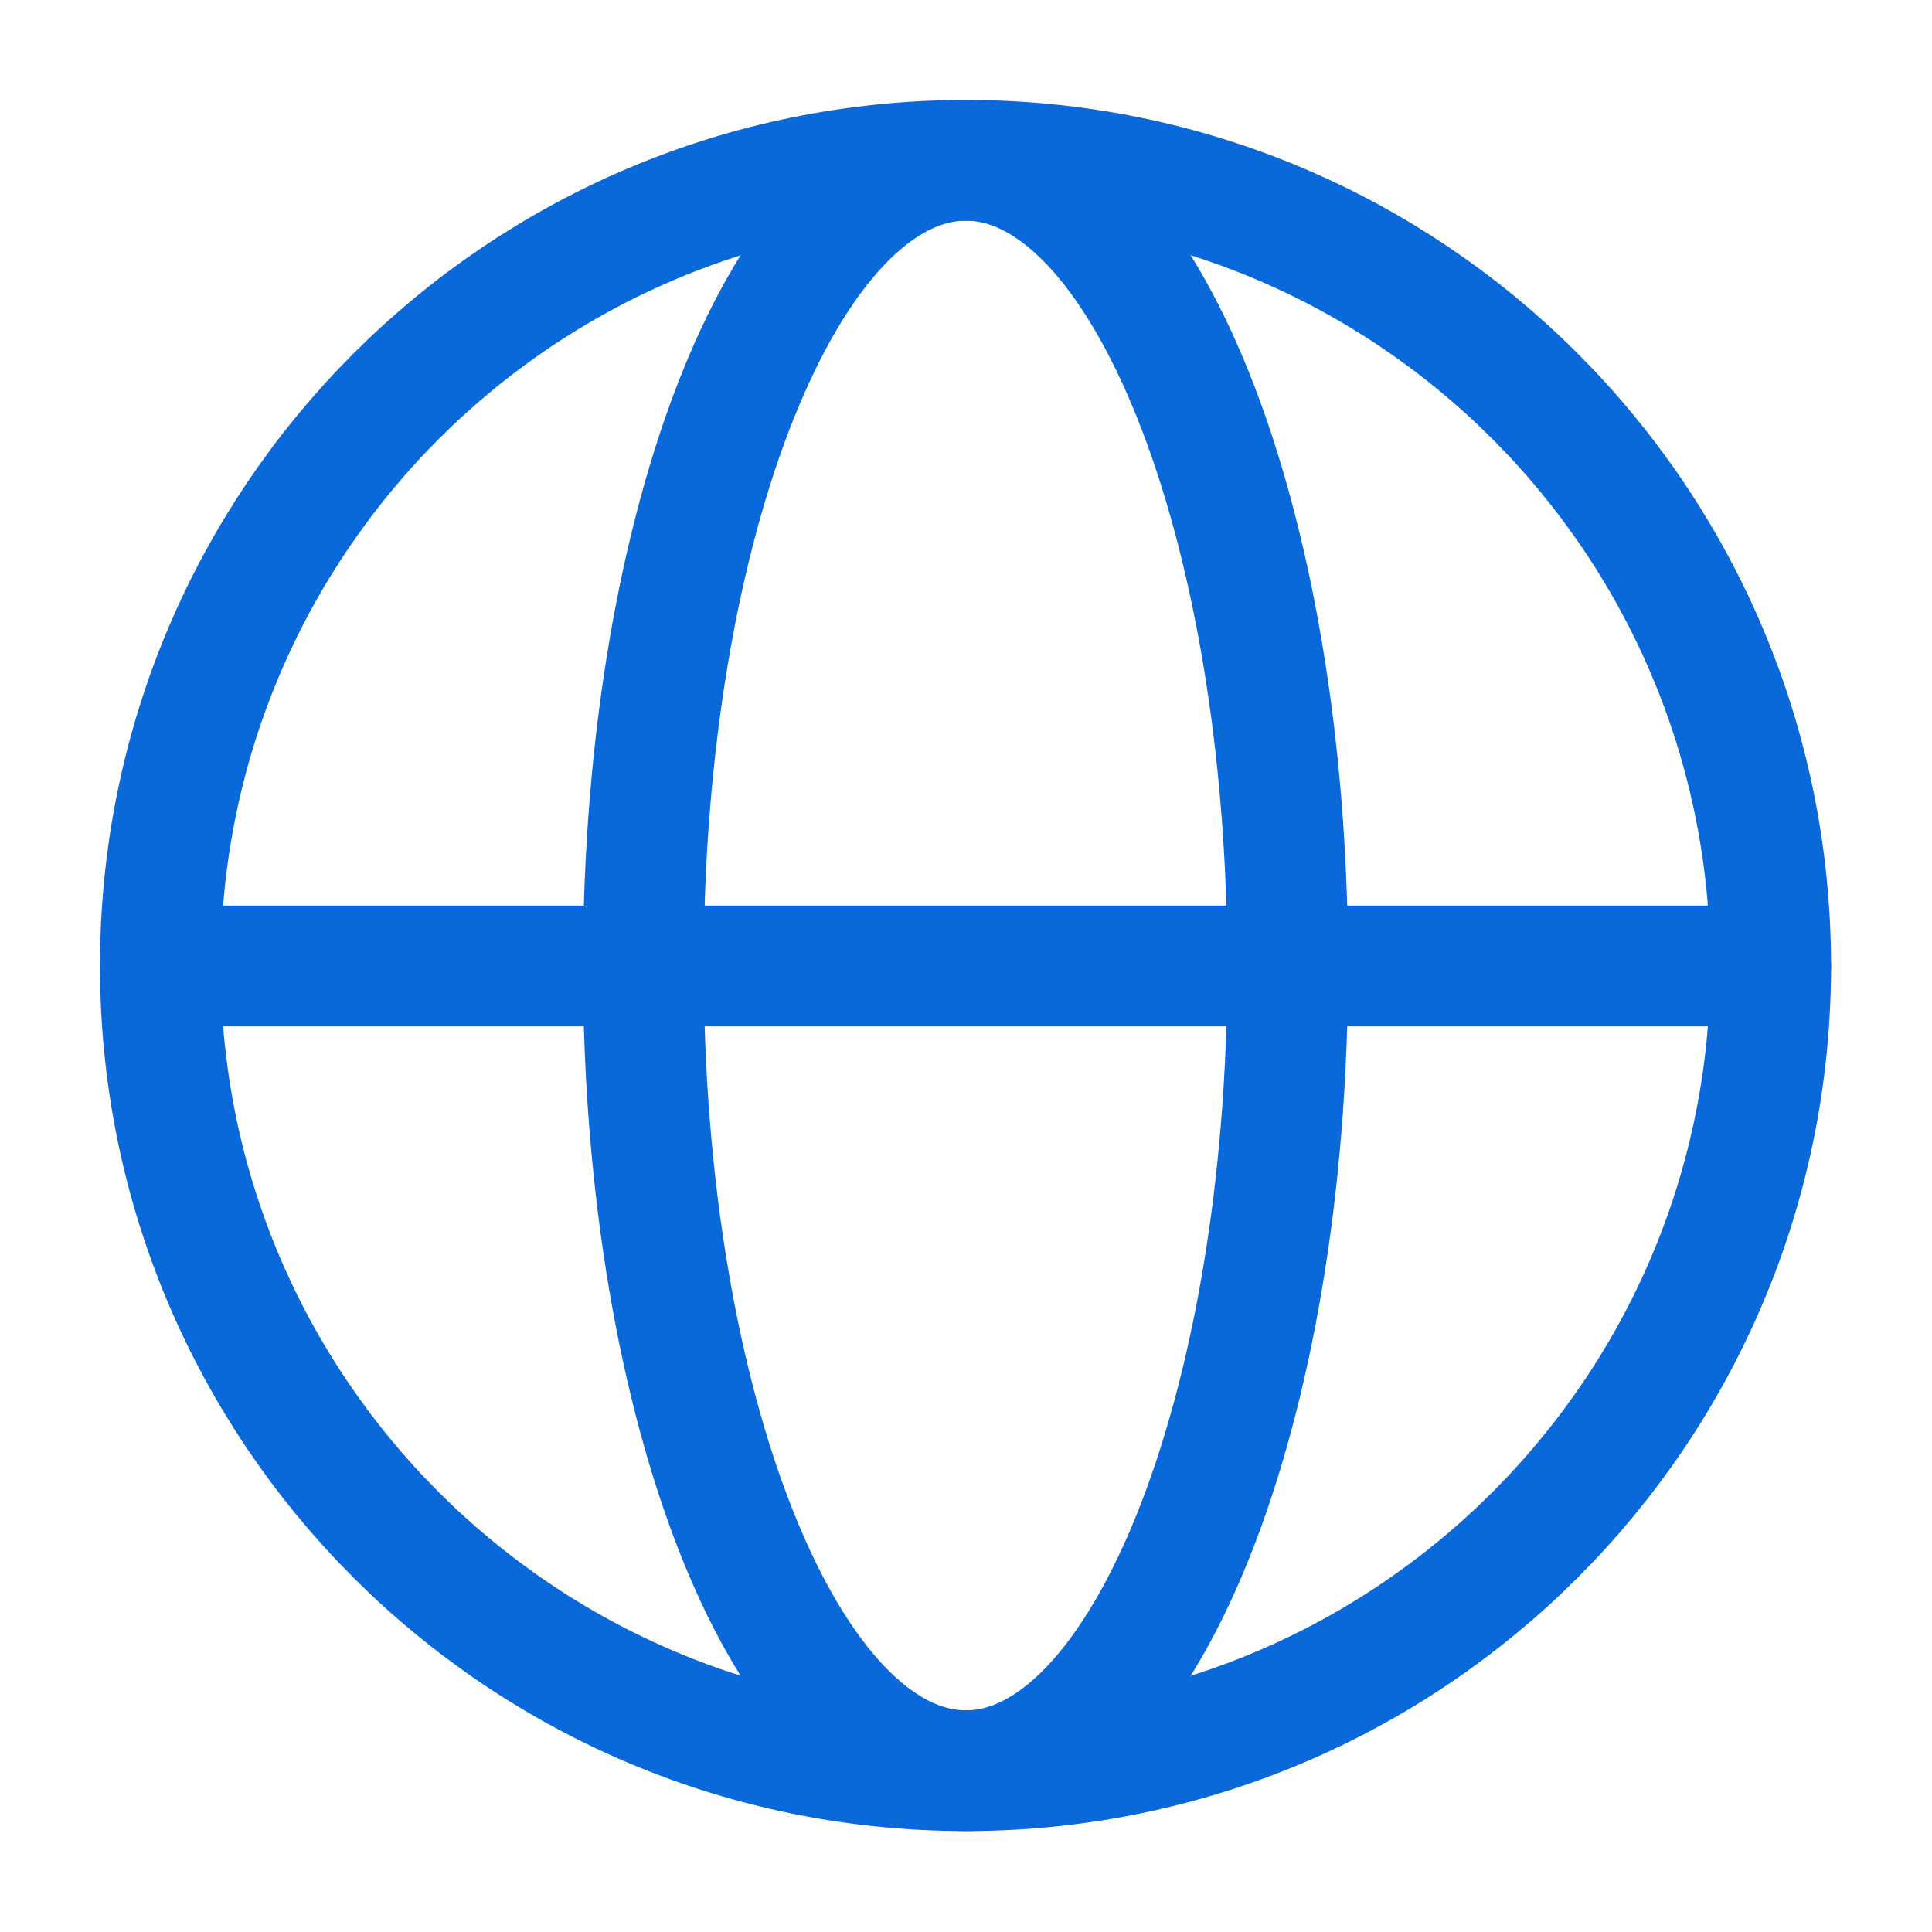 <svg width="20" height="20" viewBox="0 0 20 20" fill="none" xmlns="http://www.w3.org/2000/svg" xmlns:xlink="http://www.w3.org/1999/xlink">
	<desc>
			Created with Pixso.
	</desc>
	<defs/>
	<path id="Vector" d="M10 18.33C5.39 18.33 1.66 14.6 1.66 10C1.66 5.39 5.39 1.66 10 1.66C14.6 1.66 18.33 5.39 18.33 10C18.33 14.6 14.6 18.33 10 18.33Z" stroke="#0969DA" stroke-opacity="1" stroke-width="1.25"/>
	<path id="Vector" d="M10 18.33C8.15 18.33 6.66 14.6 6.66 10C6.66 5.39 8.15 1.66 10 1.66C11.84 1.66 13.33 5.39 13.33 10C13.33 14.6 11.84 18.33 10 18.33Z" stroke="#0969DA" stroke-opacity="1" stroke-width="1.25"/>
	<path id="Vector" d="M1.66 10L18.33 10" stroke="#0969DA" stroke-opacity="1" stroke-width="1.25" stroke-linejoin="round" stroke-linecap="round"/>
</svg>
